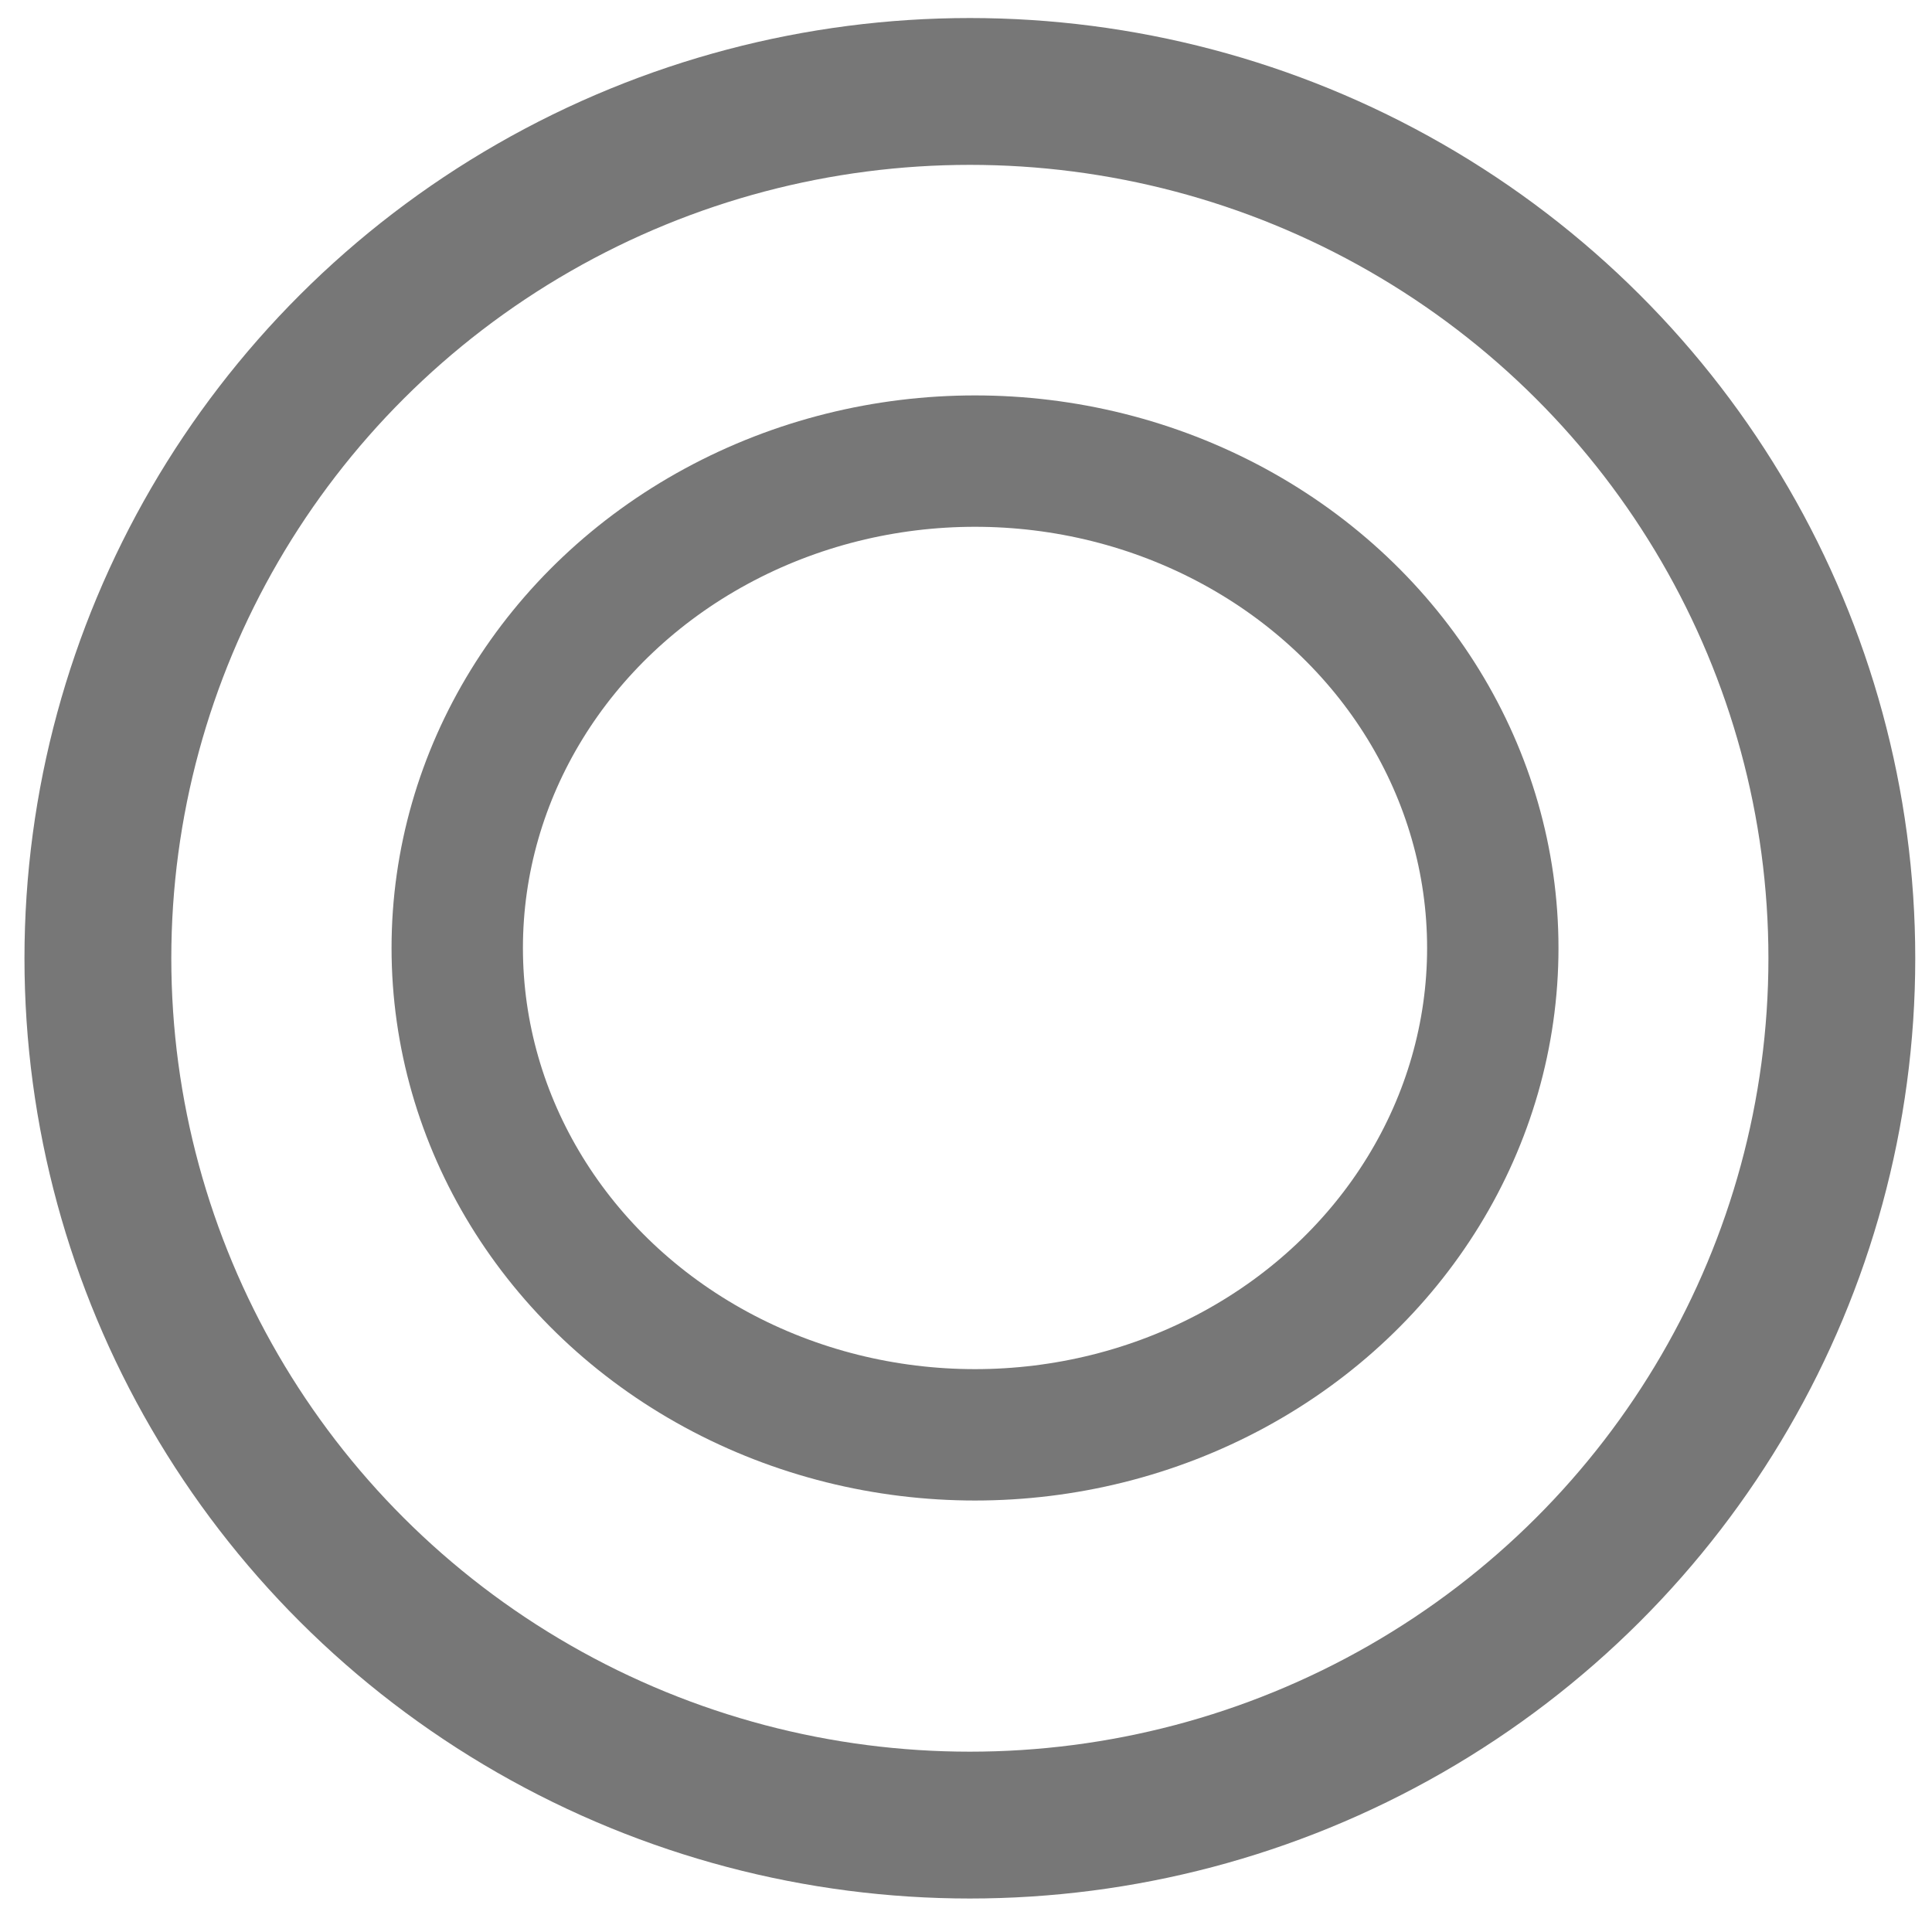 <?xml version="1.0" encoding="UTF-8" standalone="no"?>
<!-- Uploaded to: SVG Repo, www.svgrepo.com, Generator: SVG Repo Mixer Tools -->

<svg
   xmlns:dc="http://purl.org/dc/elements/1.1/"
   xmlns:cc="http://creativecommons.org/ns#"
   xmlns:rdf="http://www.w3.org/1999/02/22-rdf-syntax-ns#"
   xmlns:svg="http://www.w3.org/2000/svg"
   xmlns="http://www.w3.org/2000/svg"
   xmlns:sodipodi="http://sodipodi.sourceforge.net/DTD/sodipodi-0.dtd"
   xmlns:inkscape="http://www.inkscape.org/namespaces/inkscape"
   width="50"
   height="50"
   viewBox="0 0 1.5 1.5"
   version="1.1"
   id="svg4"
   sodipodi:docname="choice_off.svg"
   inkscape:version="0.92.2 (5c3e80d, 2017-08-06)"
   style="fill:none">
  <defs
     id="defs8" />
  <sodipodi:namedview
     pagecolor="#ffffff"
     bordercolor="#666666"
     borderopacity="1"
     objecttolerance="10"
     gridtolerance="10"
     guidetolerance="10"
     inkscape:pageopacity="0"
     inkscape:pageshadow="2"
     inkscape:window-width="1680"
     inkscape:window-height="1021"
     id="namedview6"
     showgrid="false"
     inkscape:zoom="6.675088"
     inkscape:cx="-2.120753"
     inkscape:cy="23.506508"
     inkscape:window-x="-9"
     inkscape:window-y="-9"
     inkscape:window-maximized="1"
     inkscape:current-layer="svg4" />
  <g
     id="Edit / Remove_Minus_Circle"
     inkscape:label="Edit / choice F8"
     transform="translate(0,-22.5)" />
  <ellipse
     style="opacity:1;fill:none;fill-opacity:0.993;fill-rule:nonzero;stroke:#777777;stroke-width:0.114;stroke-linecap:butt;stroke-linejoin:round;stroke-miterlimit:4;stroke-dasharray:none;stroke-dashoffset:0;stroke-opacity:1;paint-order:normal"
     id="path855"
     ry="0.673"
     rx="0.677"
     cy="0.744"
     cx="0.753" />
  <ellipse
     style="opacity:1;fill:none;fill-opacity:0.993;fill-rule:nonzero;stroke:#777777;stroke-width:0.102;stroke-linecap:butt;stroke-linejoin:round;stroke-miterlimit:4;stroke-dasharray:none;stroke-dashoffset:0;stroke-opacity:1;paint-order:normal"
     id="path816"
     cx="0.757"
     cy="0.736"
     rx="0.402"
     ry="0.378" />
</svg>
